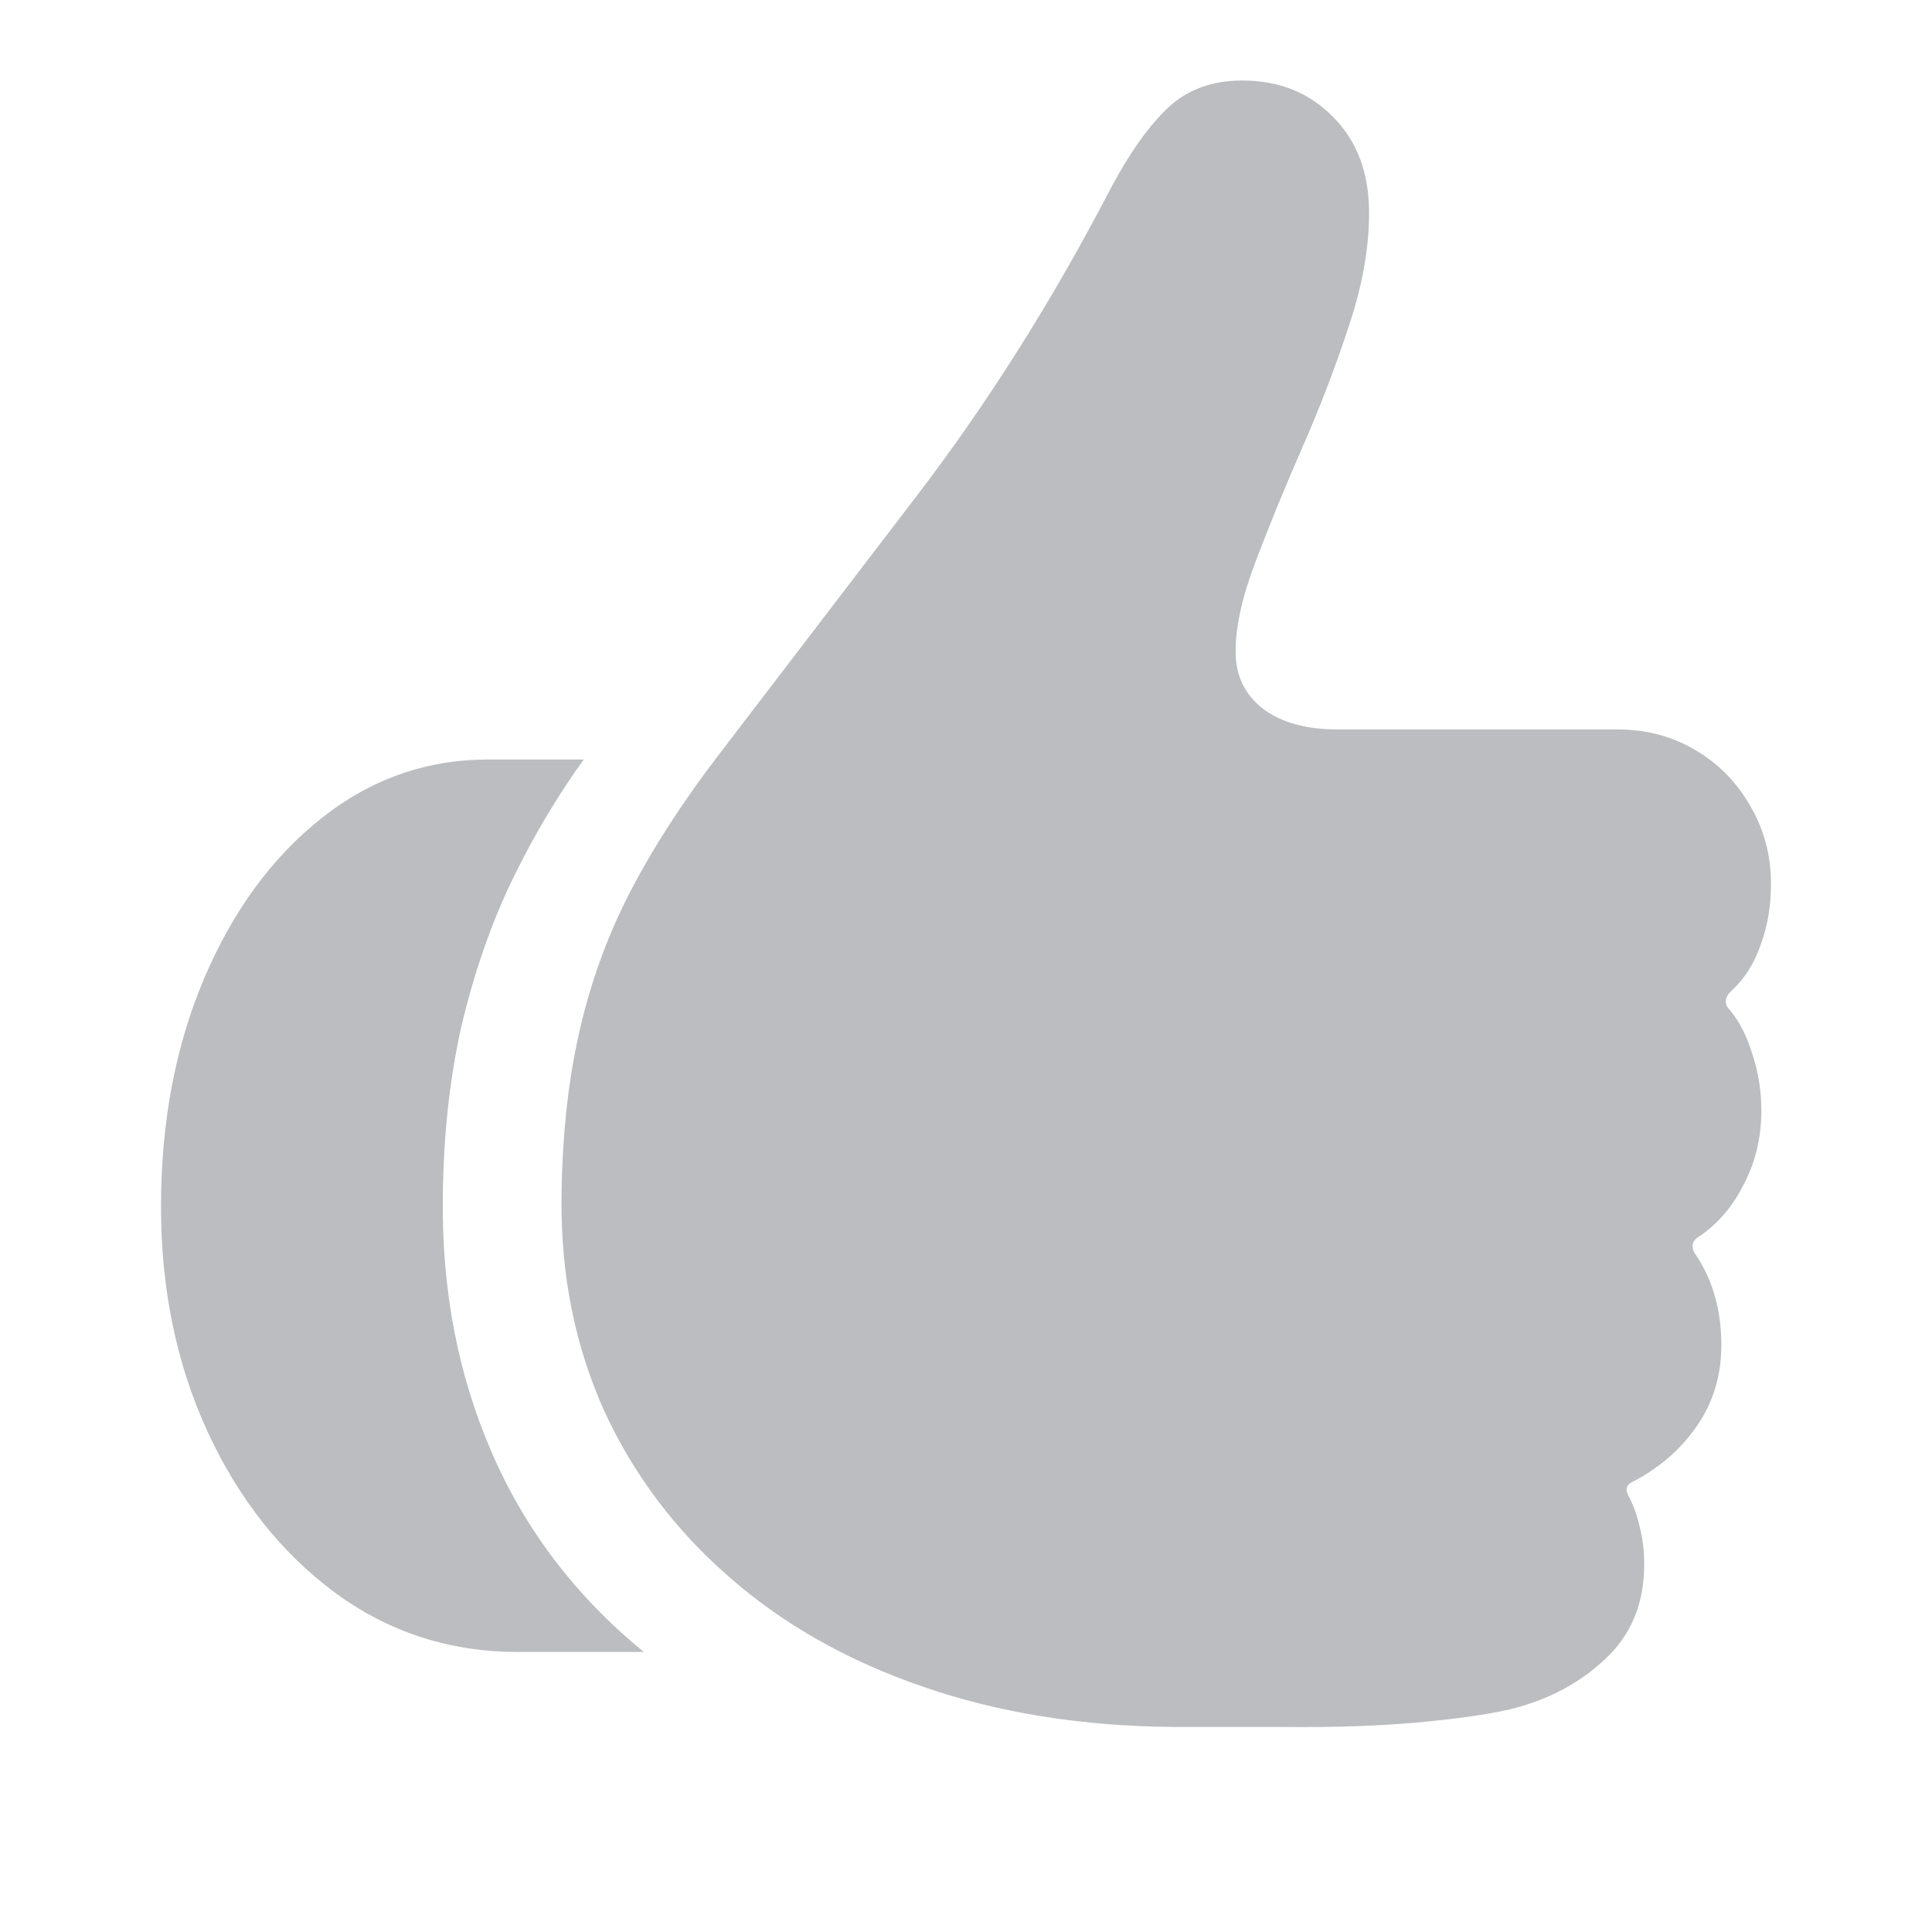 <svg width="24" height="24" viewBox="0 0 24 24" fill="none" xmlns="http://www.w3.org/2000/svg">
<path d="M2 14.992C2 16.016 2.193 16.948 2.58 17.789C2.967 18.623 3.492 19.287 4.156 19.781C4.825 20.274 5.584 20.521 6.431 20.521H7.997C7.156 19.833 6.526 19.007 6.109 18.044C5.691 17.082 5.488 16.031 5.501 14.892C5.507 14.118 5.584 13.405 5.731 12.753C5.885 12.101 6.09 11.504 6.348 10.962C6.612 10.413 6.913 9.905 7.251 9.435H6.063C5.295 9.435 4.604 9.679 3.99 10.167C3.376 10.654 2.891 11.318 2.534 12.159C2.178 13 2 13.944 2 14.992ZM6.975 14.91C6.969 15.848 7.144 16.716 7.5 17.514C7.862 18.306 8.378 18.995 9.047 19.58C9.717 20.171 10.521 20.628 11.461 20.951C12.407 21.28 13.457 21.447 14.612 21.453H15.947C16.562 21.459 17.108 21.441 17.587 21.399C18.073 21.356 18.462 21.301 18.757 21.234C19.23 21.118 19.626 20.908 19.946 20.604C20.265 20.305 20.425 19.915 20.425 19.434C20.425 19.263 20.406 19.108 20.369 18.968C20.339 18.834 20.296 18.712 20.24 18.602C20.185 18.511 20.198 18.447 20.277 18.41C20.609 18.239 20.876 18.008 21.079 17.715C21.281 17.423 21.383 17.088 21.383 16.71C21.383 16.278 21.278 15.906 21.07 15.595C20.996 15.492 21.014 15.409 21.125 15.348C21.352 15.19 21.533 14.974 21.668 14.7C21.81 14.425 21.88 14.124 21.88 13.795C21.88 13.551 21.843 13.32 21.77 13.1C21.702 12.875 21.61 12.692 21.493 12.552C21.413 12.473 21.42 12.39 21.512 12.305C21.671 12.159 21.791 11.97 21.871 11.739C21.957 11.507 22 11.254 22 10.98C22 10.627 21.914 10.304 21.742 10.011C21.576 9.719 21.349 9.487 21.06 9.317C20.772 9.146 20.446 9.061 20.084 9.061H16.611C16.224 9.061 15.917 8.975 15.69 8.805C15.462 8.628 15.349 8.391 15.349 8.092C15.349 7.781 15.432 7.41 15.597 6.977C15.763 6.538 15.954 6.072 16.169 5.579C16.39 5.079 16.583 4.576 16.749 4.071C16.921 3.565 17.007 3.09 17.007 2.645C17.007 2.145 16.856 1.746 16.555 1.448C16.261 1.149 15.886 1 15.432 1C15.057 1 14.75 1.113 14.51 1.338C14.271 1.564 14.034 1.896 13.801 2.334C13.076 3.73 12.269 5.009 11.378 6.173C10.488 7.336 9.668 8.409 8.918 9.39C8.47 9.975 8.102 10.547 7.813 11.108C7.53 11.662 7.322 12.247 7.187 12.863C7.051 13.472 6.981 14.154 6.975 14.91Z" fill="#BCBDC1"/>
</svg>
